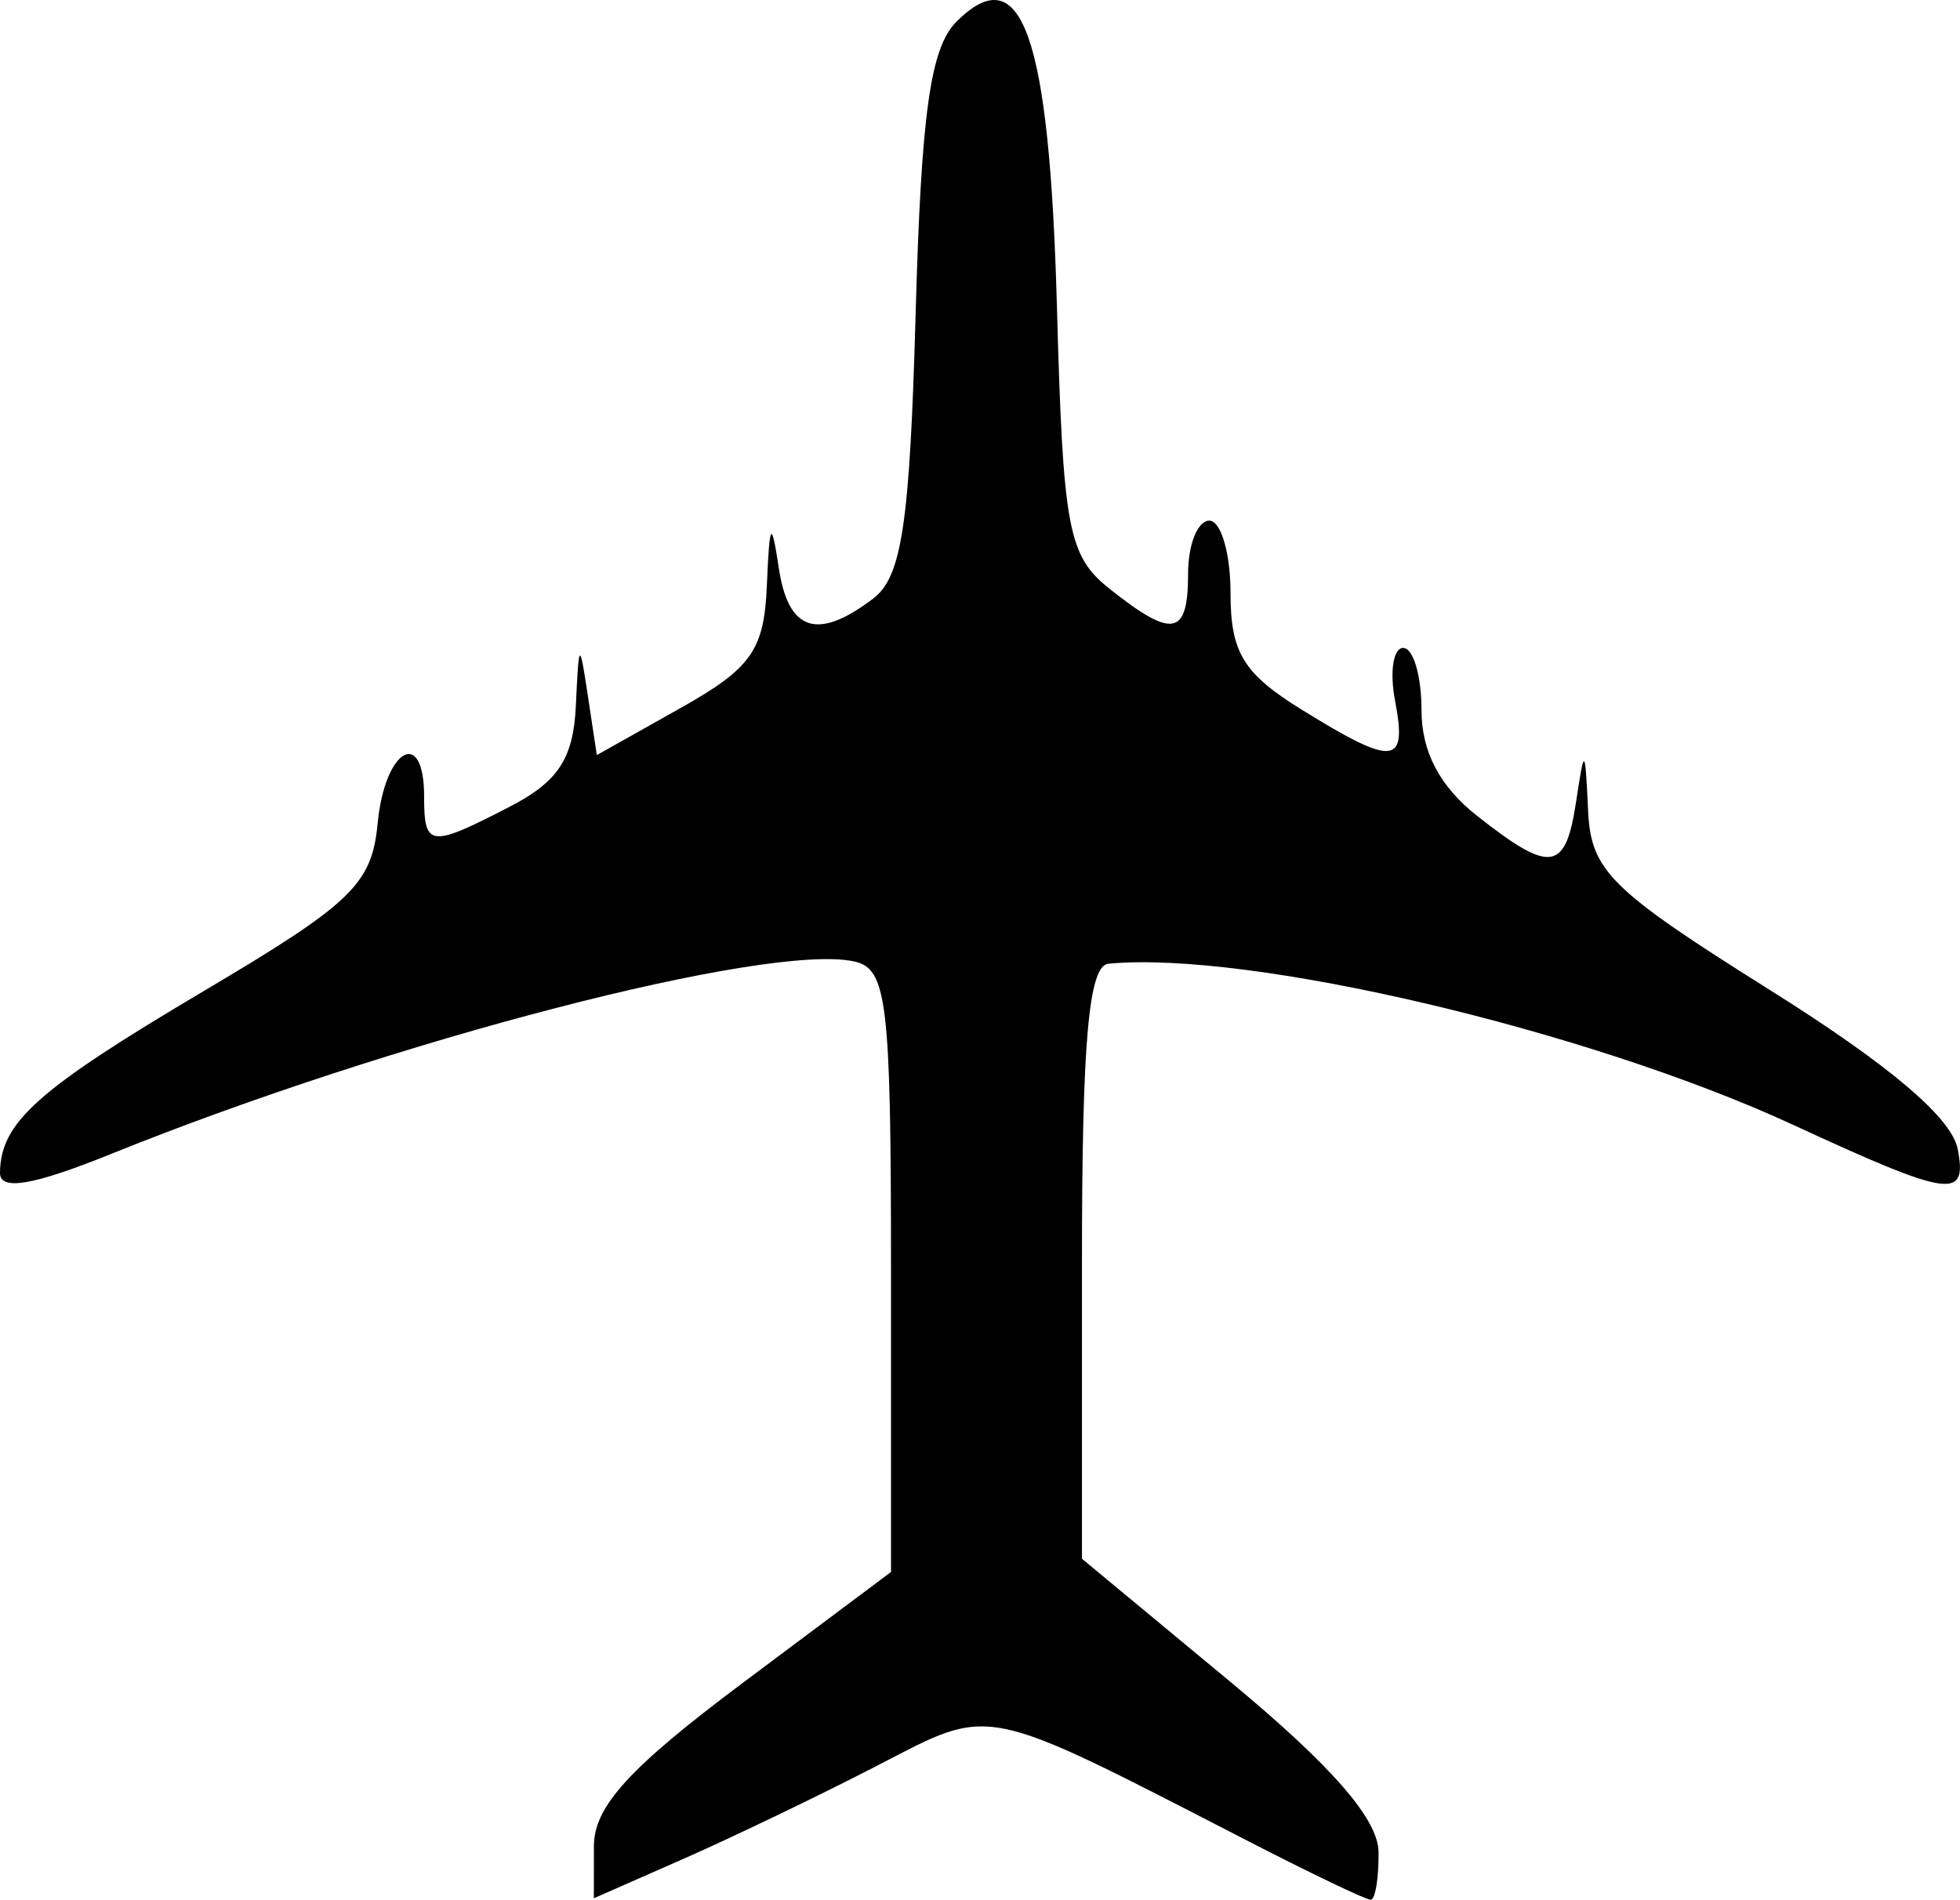 <?xml version="1.0" encoding="UTF-8" standalone="no"?>
<!-- Created with Inkscape (http://www.inkscape.org/) -->

<svg
   version="1.1"
   id="svg1"
   width="92.357"
   height="89.538"
   viewBox="0 0 92.357 89.538"
   xmlns="http://www.w3.org/2000/svg"
   xmlns:svg="http://www.w3.org/2000/svg">
  <defs
     id="defs1" />
  <g
     id="layer4"
     transform="translate(-258.015,-402.247)">
    <path
       style="fill:#000000"
       d="m 286,489.264 c 0,-1.868 1.663,-3.695 7,-7.689 l 7,-5.238 v -14.203 c 0,-12.717 -0.183,-14.242 -1.75,-14.576 -4.071,-0.868 -21.71,3.706 -35,9.076 -3.68,1.487 -5.245,1.752 -5.235,0.886 0.029,-2.376 1.748,-3.91 9.587,-8.555 7.019,-4.159 7.933,-5.042 8.211,-7.93 0.337,-3.5 2.187,-4.557 2.187,-1.25 0,2.401 0.264,2.432 4.05,0.474 2.271,-1.174 2.985,-2.268 3.1,-4.75 0.142,-3.061 0.171,-3.084 0.569,-0.449 l 0.419,2.775 3.931,-2.209 c 3.354,-1.885 3.953,-2.733 4.081,-5.775 0.127,-3.023 0.213,-3.147 0.566,-0.816 0.45,2.974 1.827,3.414 4.445,1.423 1.352,-1.028 1.725,-3.533 2,-13.435 0.263,-9.449 0.693,-12.525 1.924,-13.755 3.078,-3.073 4.381,0.62 4.733,13.418 0.289,10.52 0.522,11.761 2.5,13.328 2.964,2.348 3.681,2.207 3.681,-0.728 0,-1.375 0.45,-2.5 1,-2.5 0.55,0 1,1.538 1,3.418 0,2.803 0.607,3.793 3.368,5.5 4.339,2.682 4.968,2.622 4.387,-0.418 -0.263,-1.375 -0.09,-2.5 0.383,-2.5 0.474,0 0.861,1.317 0.861,2.927 0,1.971 0.86,3.604 2.635,5 3.457,2.719 4.15,2.618 4.649,-0.677 0.397,-2.623 0.423,-2.604 0.566,0.42 0.134,2.837 1.033,3.724 8.573,8.456 5.629,3.533 8.563,6.02 8.845,7.497 0.458,2.396 -0.344,2.278 -7.753,-1.145 -9.67,-4.467 -25.63,-8.225 -32.265,-7.596 -0.935,0.088 -1.25,3.641 -1.25,14.082 v 13.964 l 6.976,5.786 c 4.806,3.987 6.983,6.486 7,8.036 0.013,1.238 -0.155,2.25 -0.374,2.25 -0.219,0 -2.807,-1.239 -5.75,-2.754 -12.689,-6.53 -12.031,-6.396 -17.48,-3.578 -2.68,1.385 -6.784,3.361 -9.122,4.39 l -4.25,1.871 z"
       id="path14" />
  </g>
</svg>
